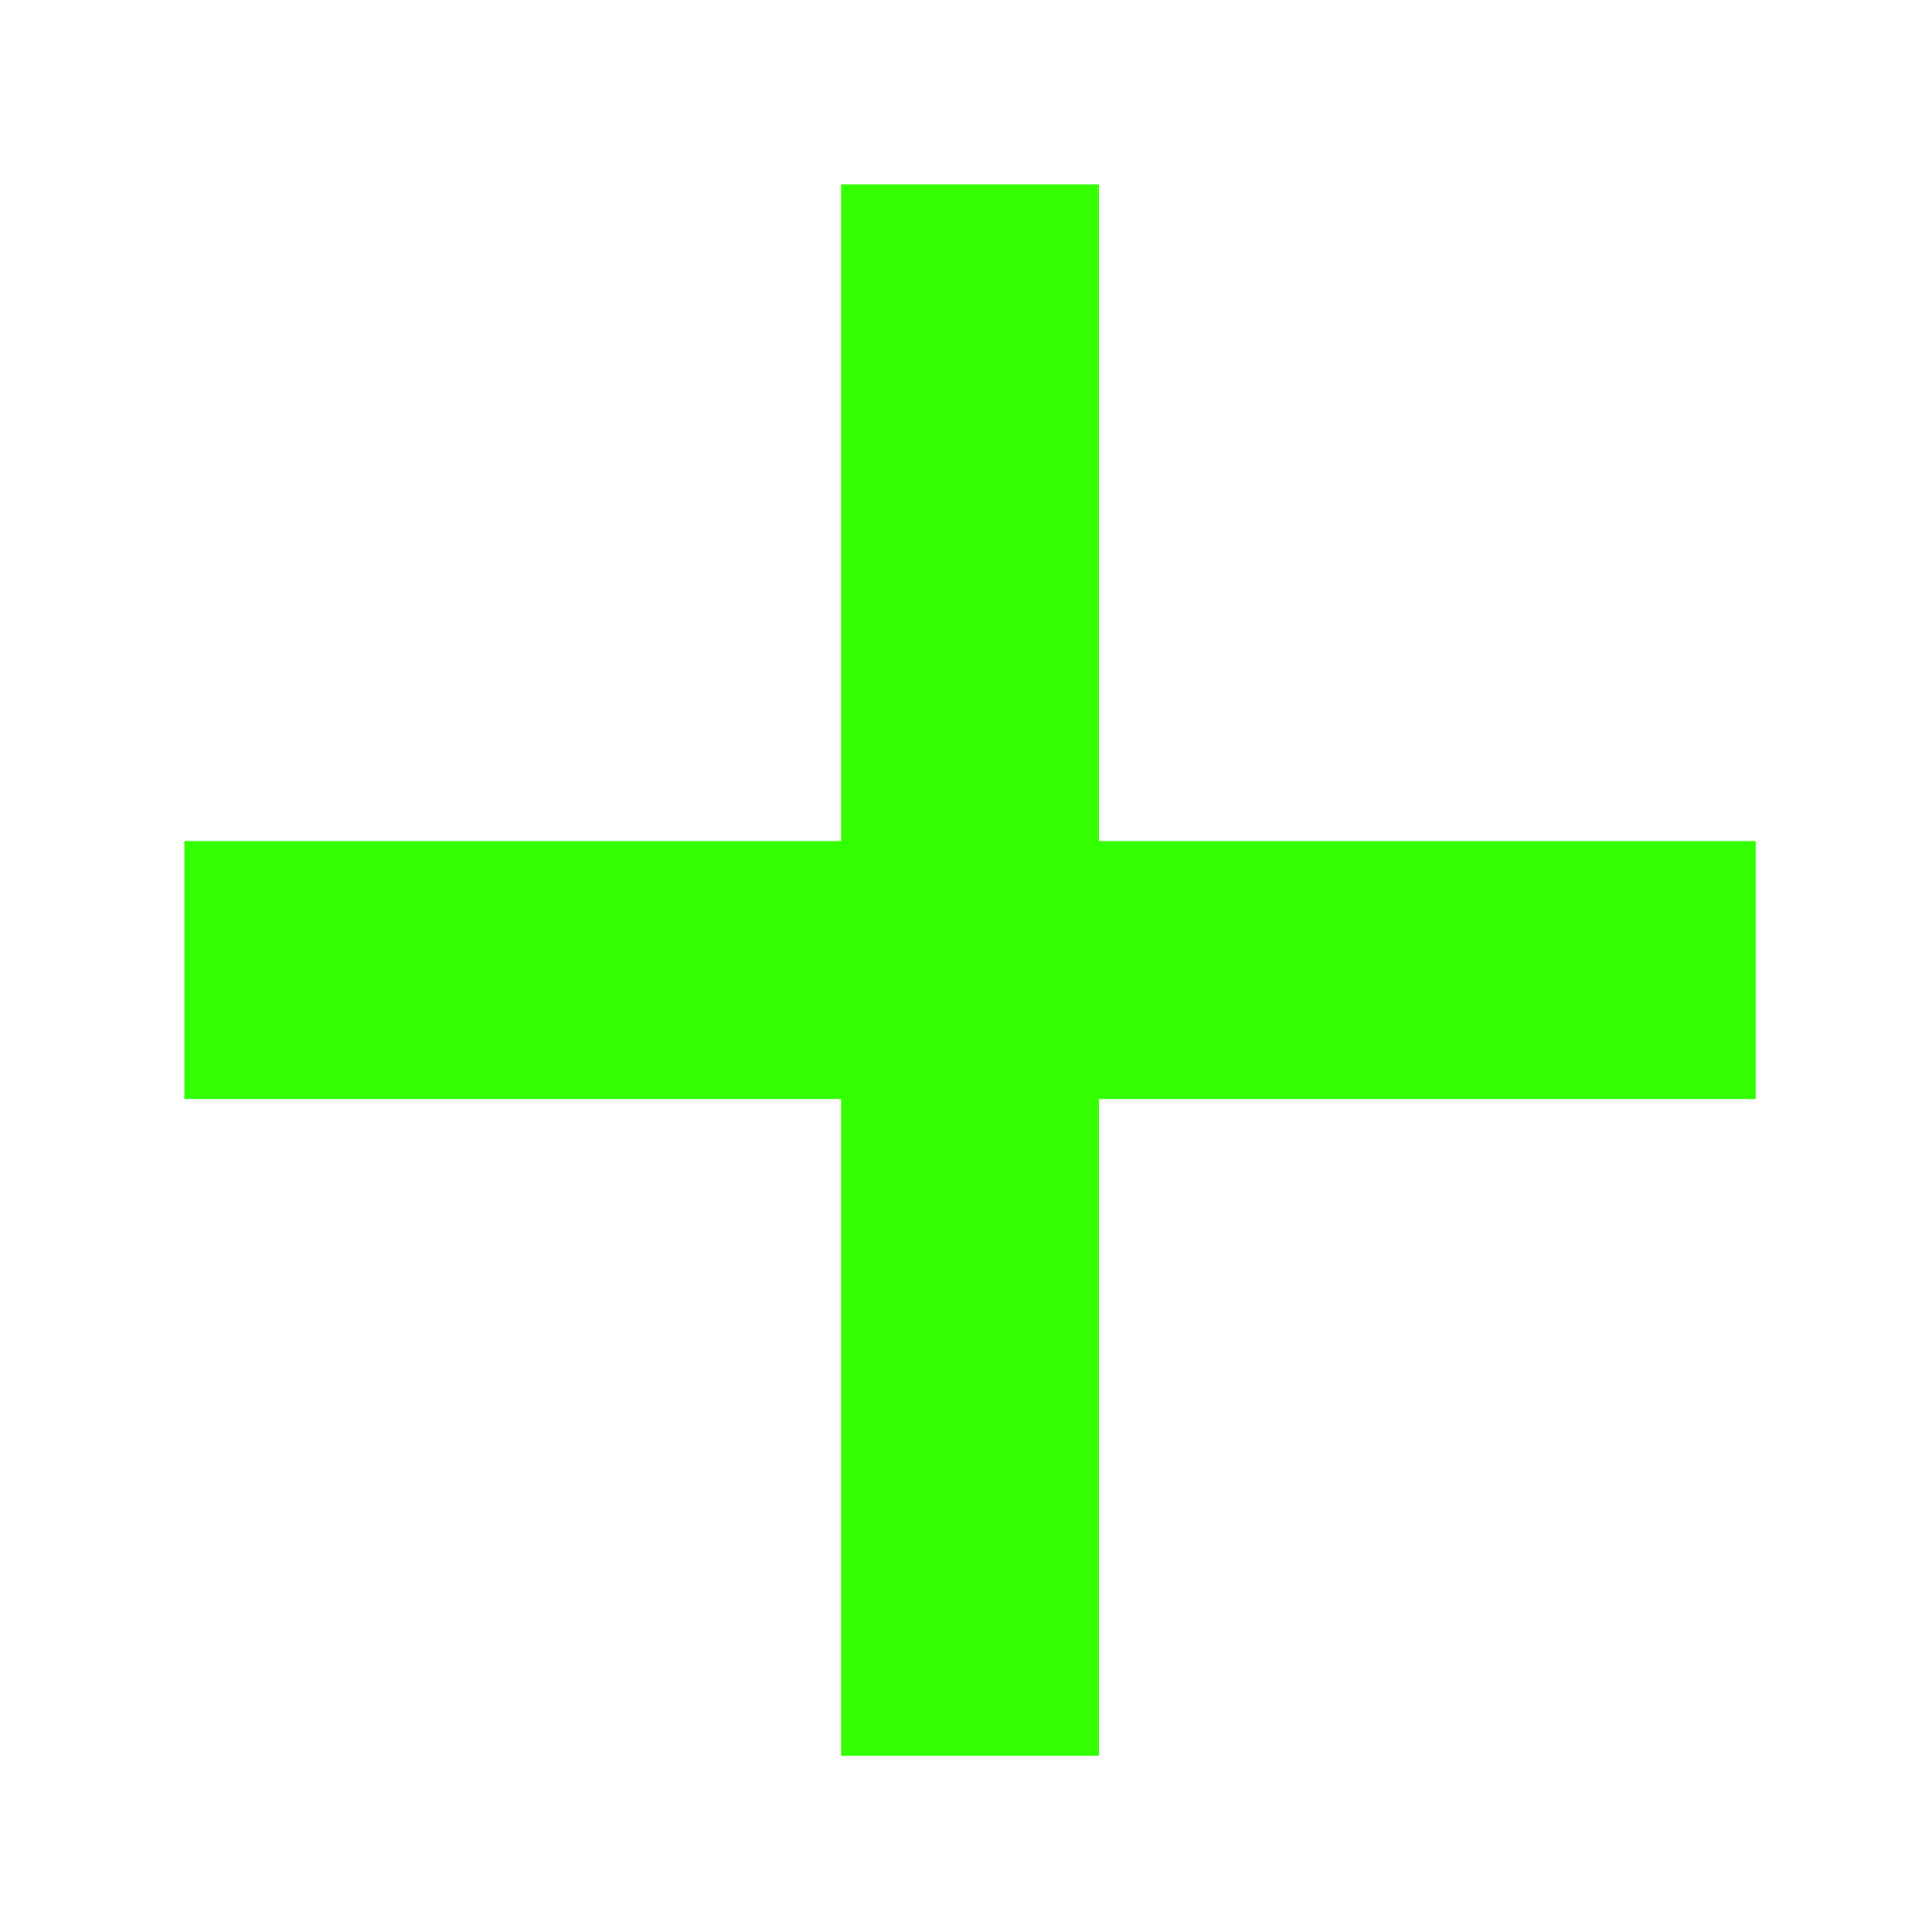 <svg width="21" height="21" viewBox="0 0 21 21" fill="none" xmlns="http://www.w3.org/2000/svg">
<path fill-rule="evenodd" clip-rule="evenodd" d="M11.946 19.084H9.142V11.946L2.004 11.946L2.004 9.142L9.142 9.142L9.142 2.004H11.946L11.946 9.142L19.084 9.142L19.084 11.946L11.946 11.946V19.084Z" fill="#33FF00"/>
</svg>
